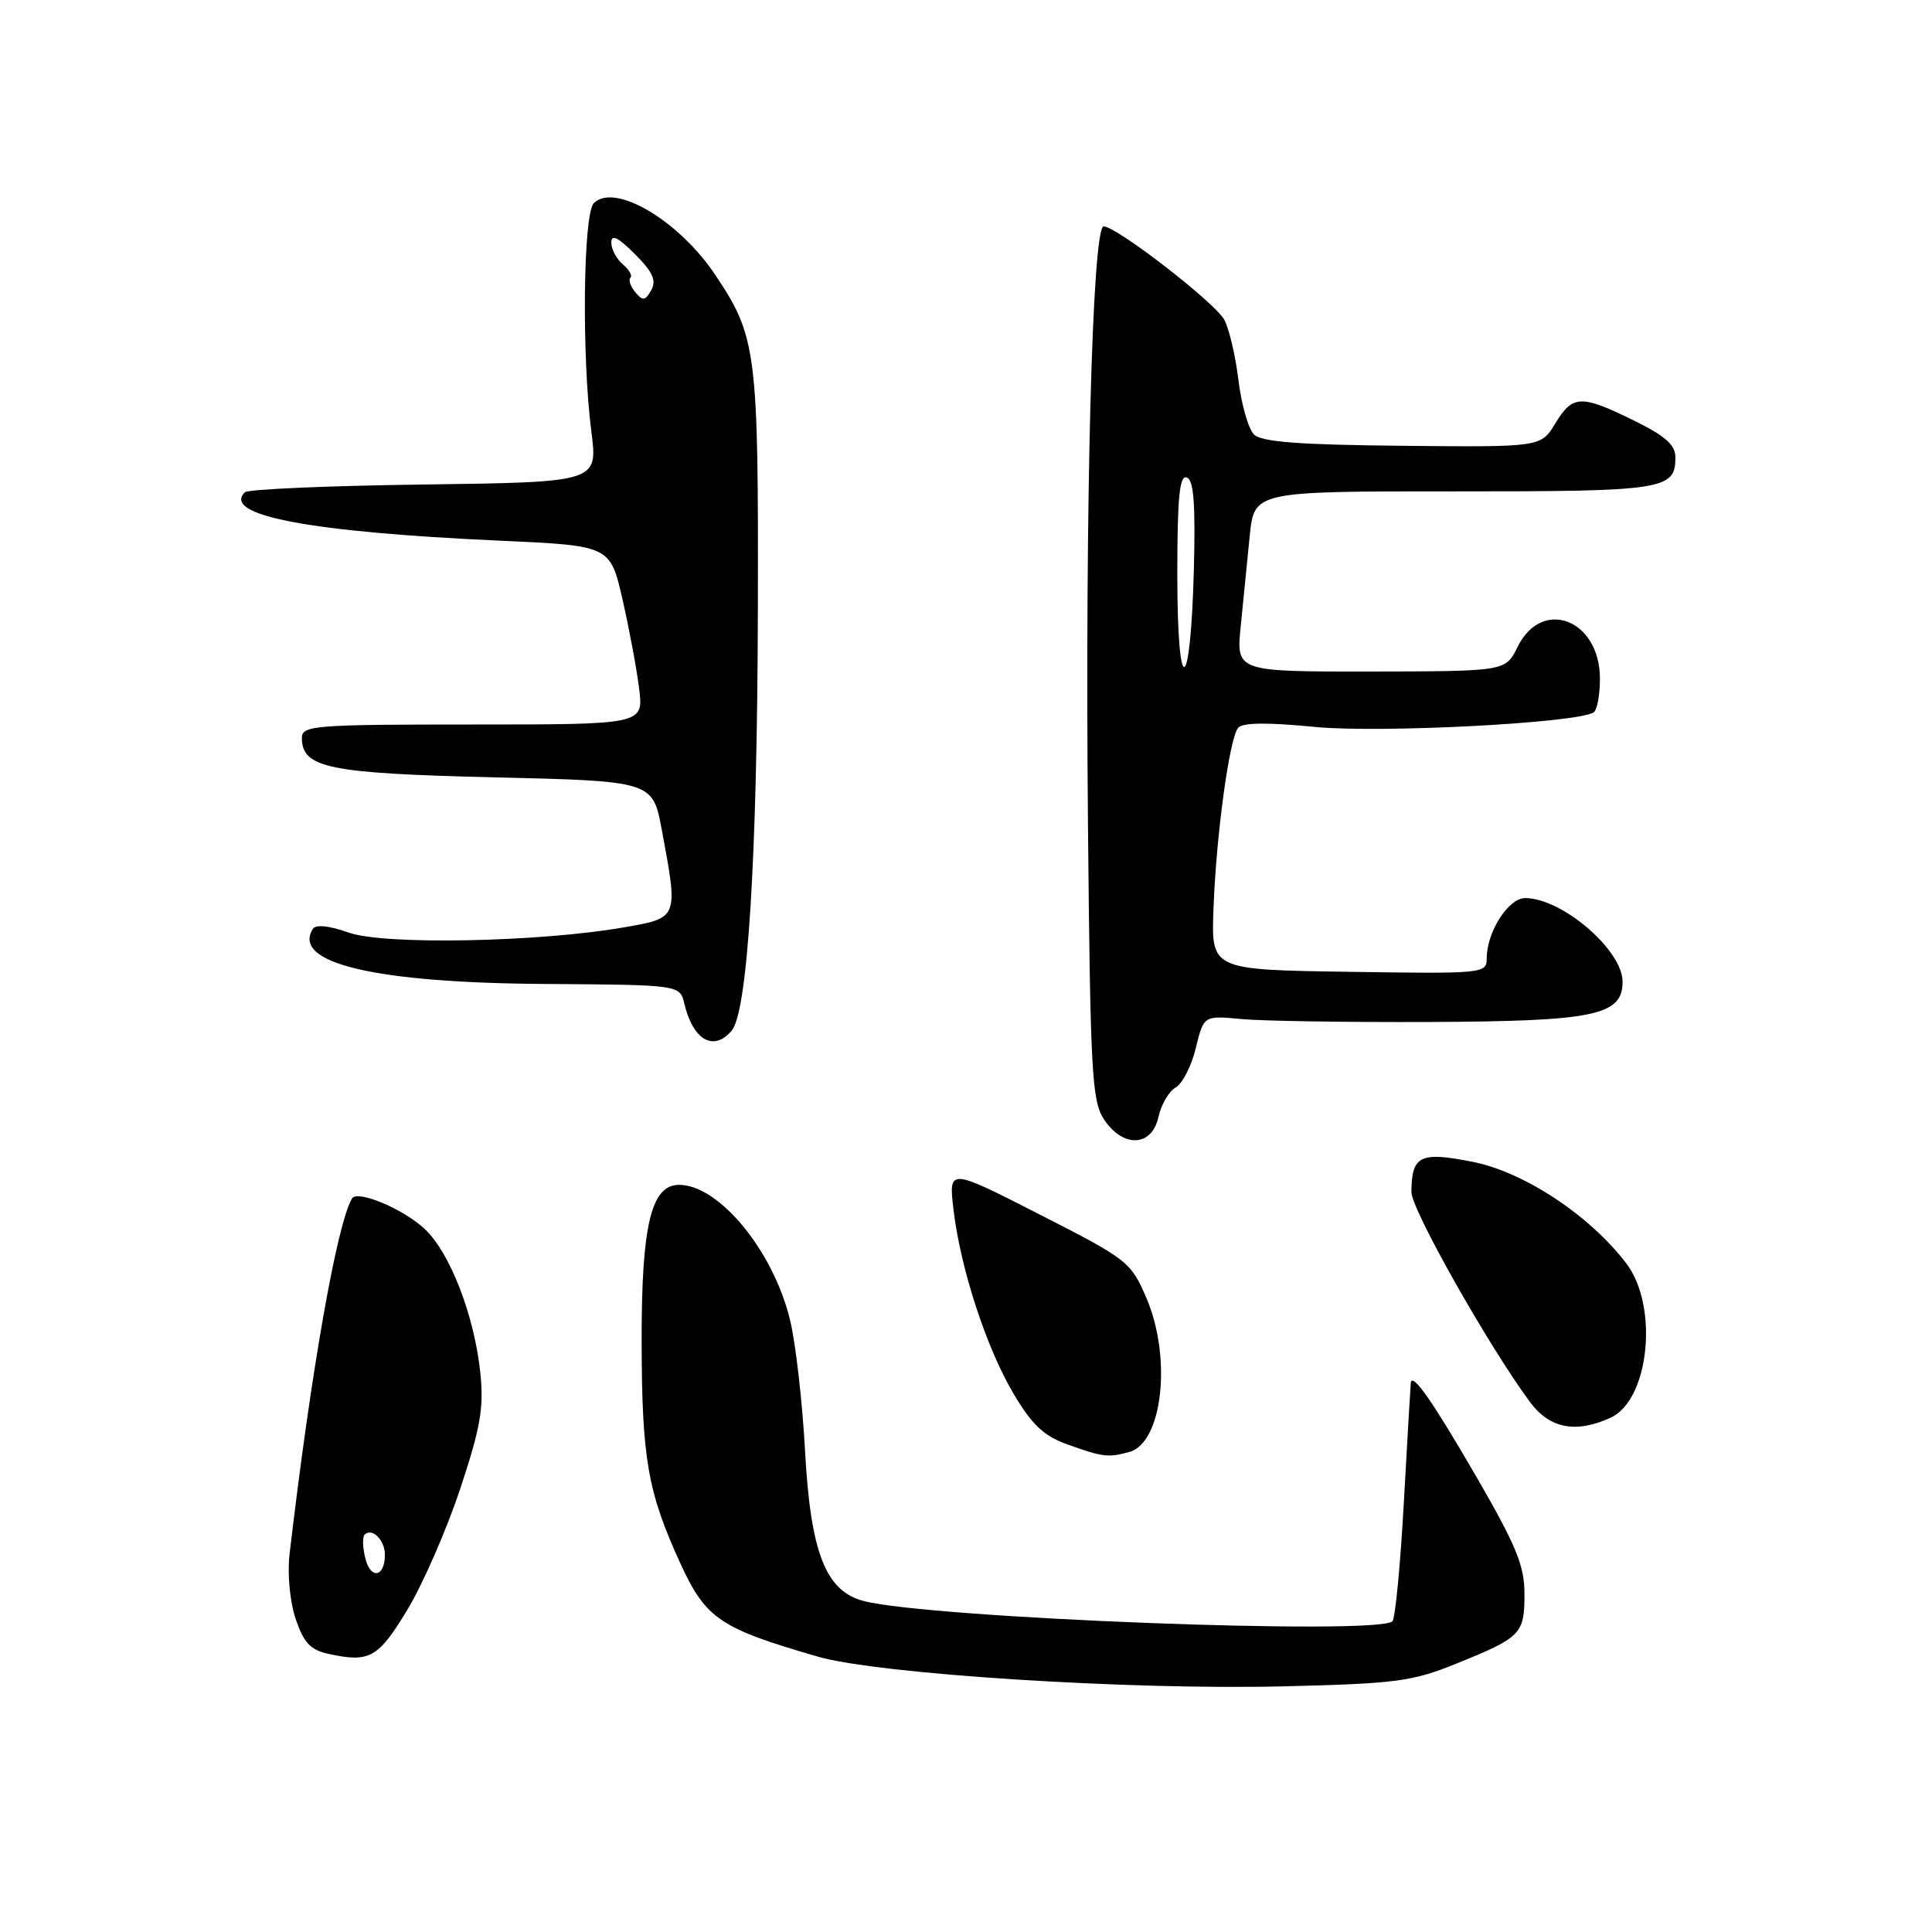 <?xml version="1.0" encoding="UTF-8" standalone="no"?>
<!DOCTYPE svg PUBLIC "-//W3C//DTD SVG 1.1//EN" "http://www.w3.org/Graphics/SVG/1.1/DTD/svg11.dtd" >
<svg xmlns="http://www.w3.org/2000/svg" xmlns:xlink="http://www.w3.org/1999/xlink" version="1.1" viewBox="0 0 256 256">
 <g >
 <path fill="currentColor"
d=" M 193.02 220.42 C 201.57 216.96 202.00 216.52 202.00 211.21 C 202.00 207.42 200.90 204.77 195.43 195.34 C 189.80 185.64 187.18 181.90 186.94 183.19 C 186.91 183.36 186.50 190.40 186.03 198.83 C 185.57 207.26 184.88 214.46 184.50 214.83 C 182.61 216.71 122.98 214.42 114.40 212.13 C 109.38 210.80 107.40 205.68 106.67 192.20 C 106.32 185.76 105.43 177.99 104.69 174.93 C 102.48 165.76 95.29 157.00 89.98 157.00 C 86.28 157.00 85.00 162.34 85.02 177.72 C 85.05 193.32 85.82 197.71 90.16 207.18 C 93.53 214.50 95.39 215.76 108.36 219.51 C 116.36 221.83 149.63 223.95 170.02 223.45 C 185.00 223.09 187.14 222.81 193.02 220.42 Z  M 53.97 213.31 C 56.03 209.91 59.17 202.71 60.97 197.31 C 63.68 189.14 64.13 186.55 63.64 181.86 C 62.85 174.30 59.61 165.94 56.25 162.82 C 53.37 160.15 47.33 157.63 46.64 158.81 C 44.62 162.26 41.19 181.82 38.36 206.00 C 38.07 208.55 38.41 212.23 39.17 214.49 C 40.23 217.66 41.12 218.62 43.50 219.14 C 48.97 220.34 50.11 219.71 53.97 213.31 Z  M 149.62 192.40 C 154.05 191.21 155.31 179.91 151.89 171.96 C 149.84 167.19 149.40 166.86 137.73 160.91 C 125.70 154.77 125.70 154.77 126.34 160.26 C 127.27 168.11 130.71 178.65 134.34 184.74 C 136.77 188.83 138.35 190.30 141.48 191.41 C 146.18 193.08 146.80 193.16 149.62 192.40 Z  M 213.40 187.86 C 218.55 185.52 219.82 173.07 215.48 167.39 C 210.62 161.02 201.93 155.28 195.09 153.94 C 188.15 152.57 187.05 153.12 187.02 157.95 C 187.00 160.22 197.16 178.22 202.71 185.75 C 205.31 189.28 208.78 189.97 213.40 187.86 Z  M 153.50 148.01 C 153.86 146.36 154.89 144.60 155.78 144.10 C 156.67 143.60 157.88 141.25 158.45 138.88 C 159.50 134.56 159.50 134.56 164.50 135.03 C 167.25 135.29 178.33 135.46 189.13 135.42 C 211.32 135.33 215.00 134.57 215.00 130.07 C 215.00 125.89 206.97 119.00 202.09 119.00 C 199.87 119.00 197.00 123.49 197.00 126.97 C 197.00 129.00 196.63 129.04 178.75 128.77 C 160.50 128.50 160.50 128.50 160.79 120.50 C 161.14 110.74 162.89 97.88 164.05 96.45 C 164.64 95.74 167.87 95.70 174.20 96.32 C 182.86 97.16 208.87 95.82 211.16 94.40 C 211.62 94.12 212.00 92.11 212.00 89.94 C 212.00 82.08 204.33 79.12 201.08 85.73 C 199.50 88.95 199.50 88.95 181.65 88.98 C 163.80 89.00 163.80 89.00 164.40 83.00 C 164.73 79.70 165.27 74.32 165.59 71.05 C 166.19 65.10 166.19 65.10 192.67 65.11 C 220.55 65.12 222.00 64.90 222.00 60.59 C 222.00 58.95 220.64 57.75 216.48 55.71 C 209.46 52.27 208.39 52.31 206.07 56.13 C 204.17 59.25 204.17 59.25 185.83 59.07 C 172.12 58.94 167.16 58.56 166.16 57.57 C 165.42 56.84 164.49 53.60 164.10 50.37 C 163.71 47.14 162.86 43.54 162.22 42.36 C 160.97 40.08 147.94 30.00 146.24 30.00 C 144.73 30.00 143.77 66.56 144.16 109.05 C 144.47 142.00 144.67 145.86 146.27 148.30 C 148.80 152.14 152.62 151.99 153.50 148.01 Z  M 96.97 136.54 C 99.07 134.00 100.34 113.61 100.42 81.00 C 100.51 46.51 100.26 44.59 94.74 36.37 C 89.89 29.16 81.43 24.18 78.68 26.92 C 77.27 28.33 77.07 47.18 78.36 57.20 C 79.22 63.89 79.22 63.89 56.19 64.20 C 43.53 64.36 32.84 64.83 32.44 65.23 C 29.38 68.29 41.00 70.50 66.18 71.64 C 80.85 72.30 80.85 72.30 82.48 79.40 C 83.37 83.31 84.37 88.64 84.69 91.25 C 85.28 96.00 85.28 96.00 62.64 96.00 C 41.70 96.00 40.00 96.13 40.00 97.76 C 40.00 101.76 43.49 102.48 65.49 103.00 C 86.49 103.50 86.49 103.50 87.70 110.00 C 89.88 121.71 89.92 121.61 82.75 122.87 C 71.47 124.84 50.93 125.24 46.23 123.58 C 43.56 122.64 41.83 122.47 41.44 123.10 C 38.64 127.63 49.70 130.24 72.29 130.38 C 90.09 130.50 90.09 130.50 90.68 133.00 C 91.84 137.86 94.59 139.40 96.97 136.54 Z  M 48.41 206.49 C 48.05 205.07 48.01 203.66 48.31 203.35 C 49.29 202.38 51.00 204.06 51.00 206.00 C 51.00 208.99 49.12 209.34 48.41 206.49 Z  M 156.00 76.12 C 156.00 65.93 156.29 62.93 157.25 63.27 C 158.18 63.59 158.42 66.75 158.19 75.60 C 157.74 92.35 156.00 92.76 156.00 76.12 Z  M 84.18 38.72 C 83.54 37.95 83.25 37.08 83.53 36.80 C 83.82 36.52 83.36 35.72 82.52 35.02 C 81.69 34.32 81.00 33.03 81.00 32.15 C 81.00 30.99 81.88 31.42 84.11 33.65 C 86.49 36.03 87.01 37.16 86.29 38.45 C 85.49 39.87 85.17 39.91 84.18 38.72 Z "/>
</g>
</svg>